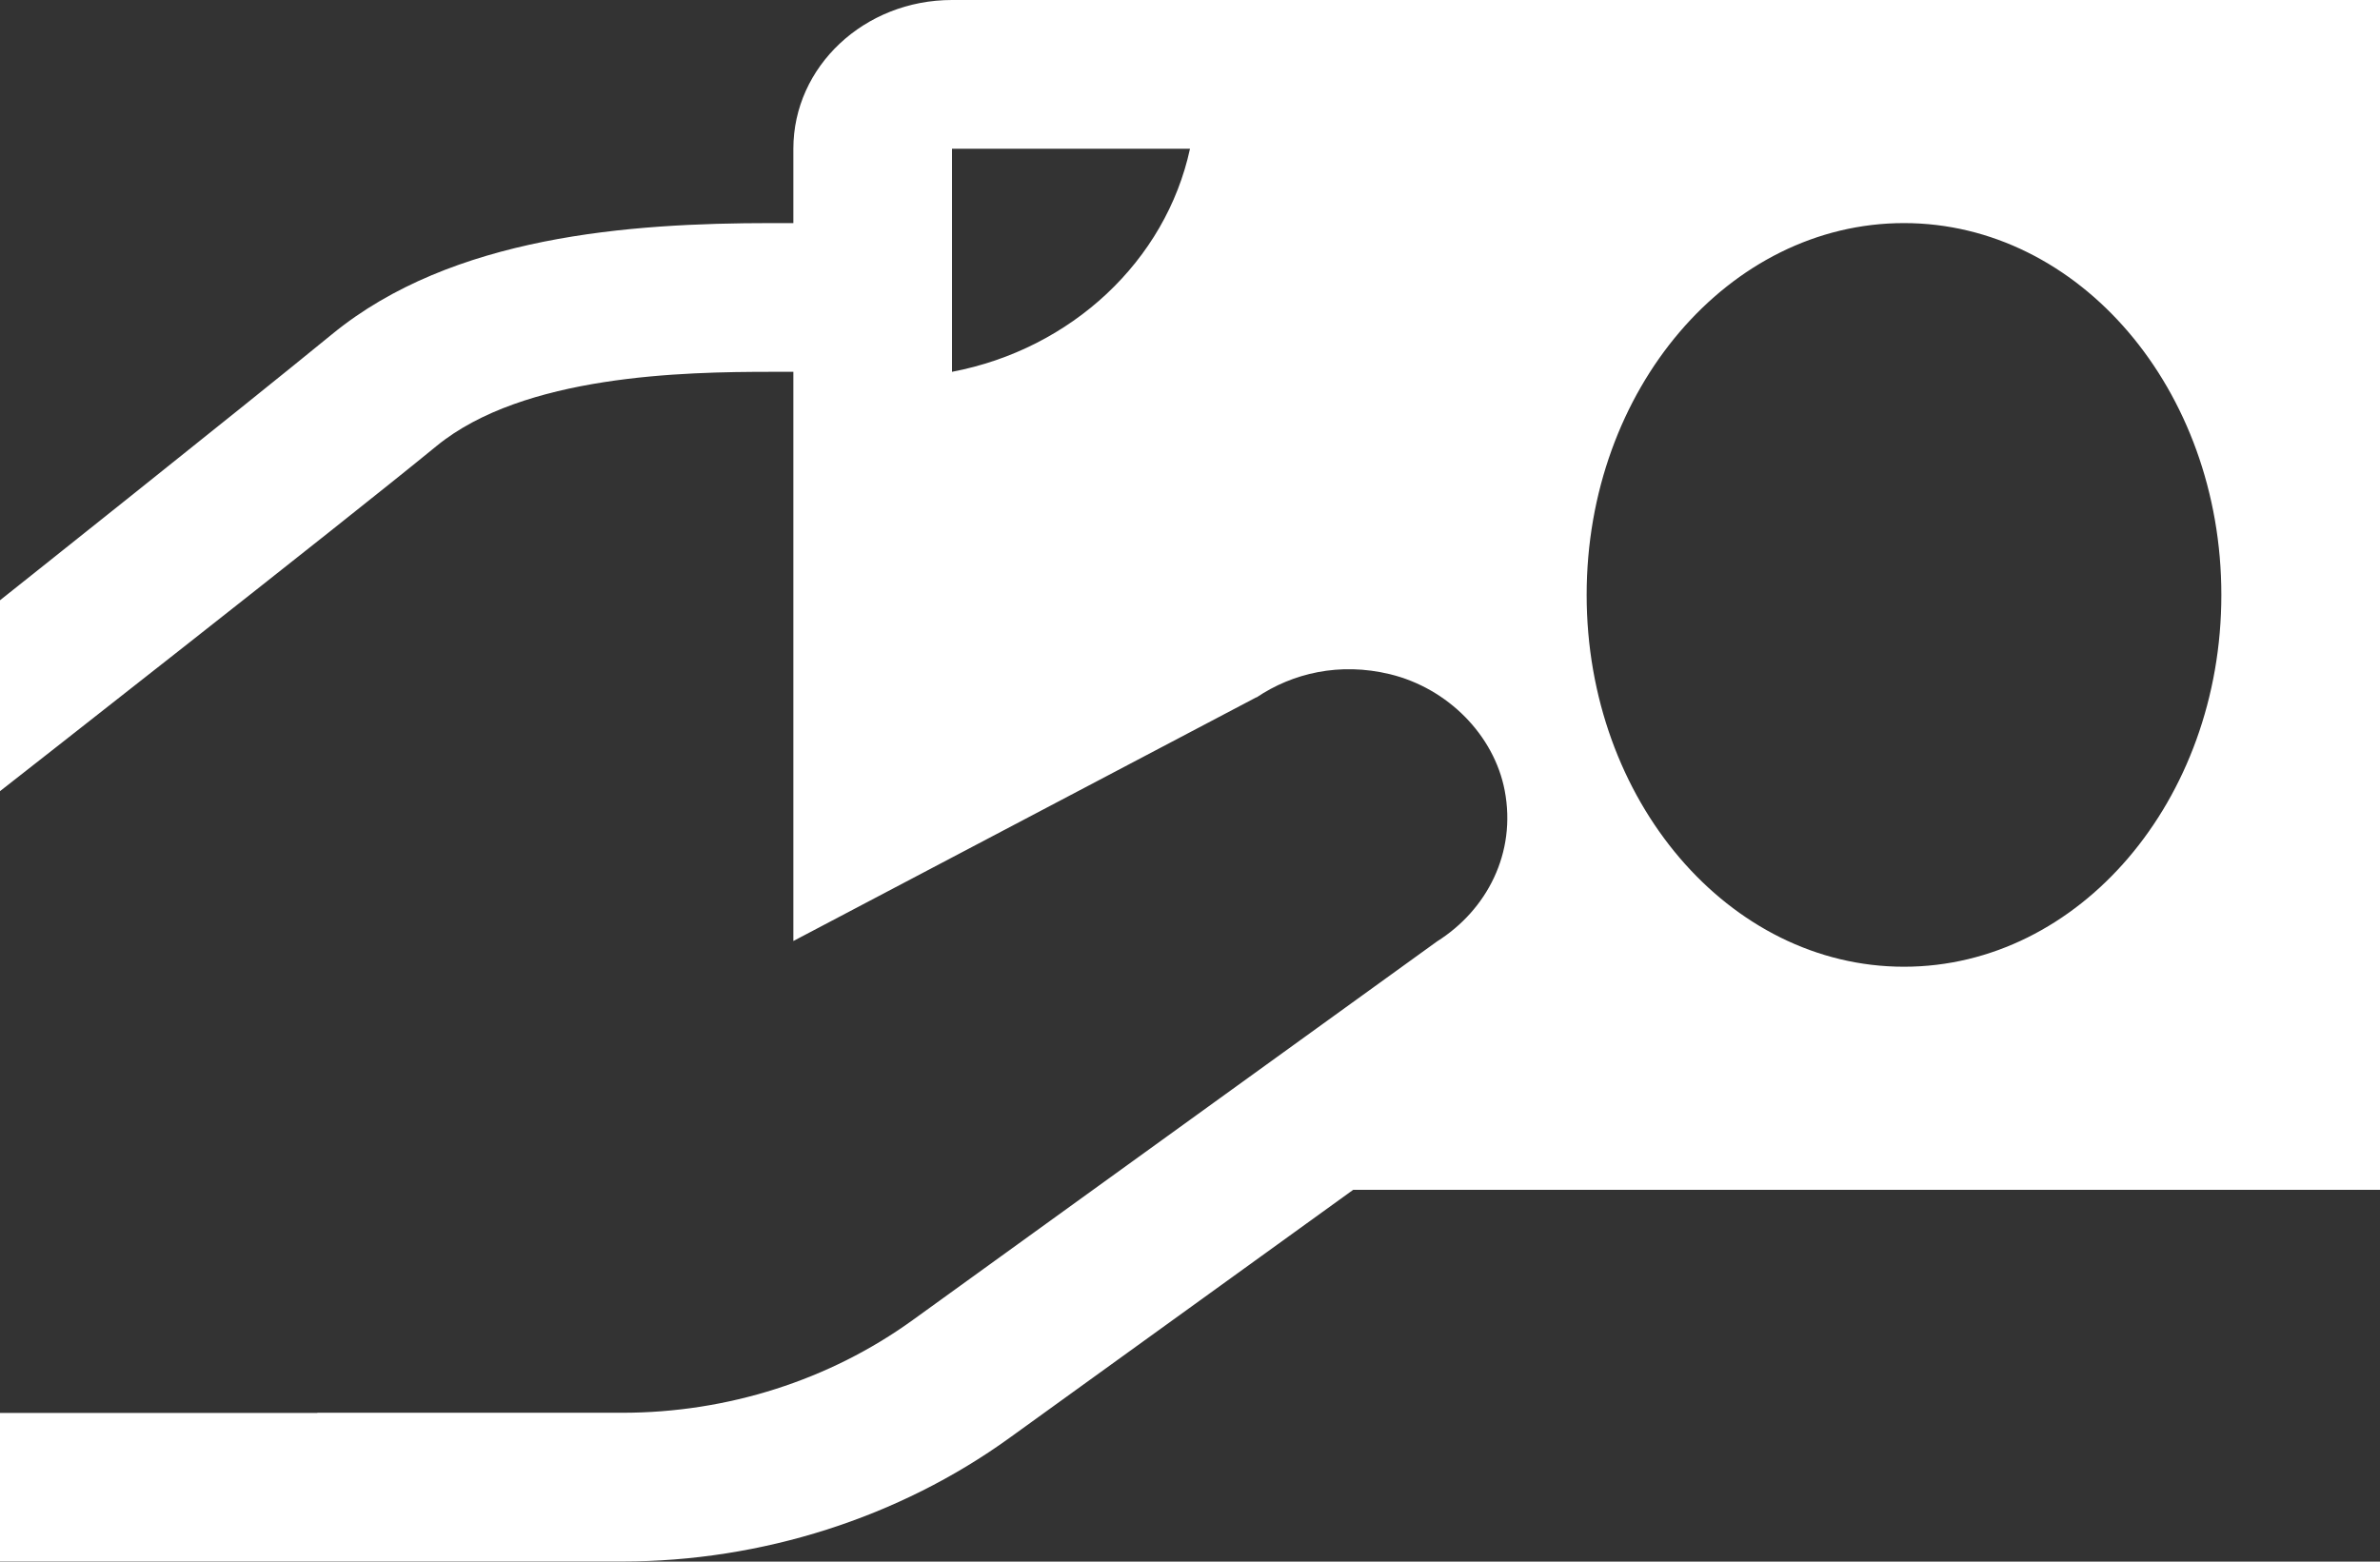 <?xml version="1.0" encoding="UTF-8"?>
<svg width="32px" height="21px" viewBox="0 0 32 21" version="1.1" xmlns="http://www.w3.org/2000/svg" xmlns:xlink="http://www.w3.org/1999/xlink">
    <rect x="0" y="0" width="32" height="21" fill="#333333" stroke="none"/>
    <!-- Generator: Sketch 61.2 (89653) - https://sketch.com -->
    <title>Shape</title>
    <desc>Created with Sketch.</desc>
    <g id="Invoice-template-flow" stroke="none" stroke-width="1" fill="none" fill-rule="evenodd">
        <g id="Invoice-view" transform="translate(-1700, -1342)" fill="#FFFFFF" fill-rule="nonzero">
            <path d="M1712.8,1342 C1711.621,1342 1710.667,1342.895 1710.667,1344 L1710.667,1345 L1710.369,1345 C1708.469,1345 1706.081,1345.169 1704.465,1346.494 C1703.212,1347.519 1700,1350.072 1700,1350.072 L1700,1352.639 C1700,1352.639 1704.59,1349.047 1705.869,1347.998 C1707.04,1347.039 1709.194,1347 1710.369,1347 L1710.667,1347 L1710.667,1354.654 L1716.892,1351.377 L1716.894,1351.379 C1717.379,1351.052 1718.011,1350.902 1718.688,1351.066 C1719.467,1351.255 1720.088,1351.886 1720.231,1352.629 C1720.392,1353.47 1719.991,1354.238 1719.321,1354.66 L1716.081,1357 L1712.271,1359.752 C1711.152,1360.56 1709.779,1360.998 1708.367,1360.998 L1704.267,1360.998 L1704.267,1361 L1700,1361 L1700,1362.998 L1702.133,1362.998 L1708.367,1362.998 C1710.24,1362.998 1712.089,1362.408 1713.573,1361.336 L1718.194,1358 L1732,1358 L1732,1342 L1712.8,1342 Z M1712.8,1344 L1716,1344 C1715.674,1345.507 1714.407,1346.694 1712.8,1347 L1712.8,1344 Z M1725.6,1345 C1727.956,1345 1729.867,1347.239 1729.867,1350 C1729.867,1352.761 1727.956,1355 1725.6,1355 C1723.244,1355 1721.333,1352.761 1721.333,1350 C1721.333,1347.239 1723.244,1345 1725.6,1345 Z" id="Shape"></path>
        </g>
    </g>
</svg>